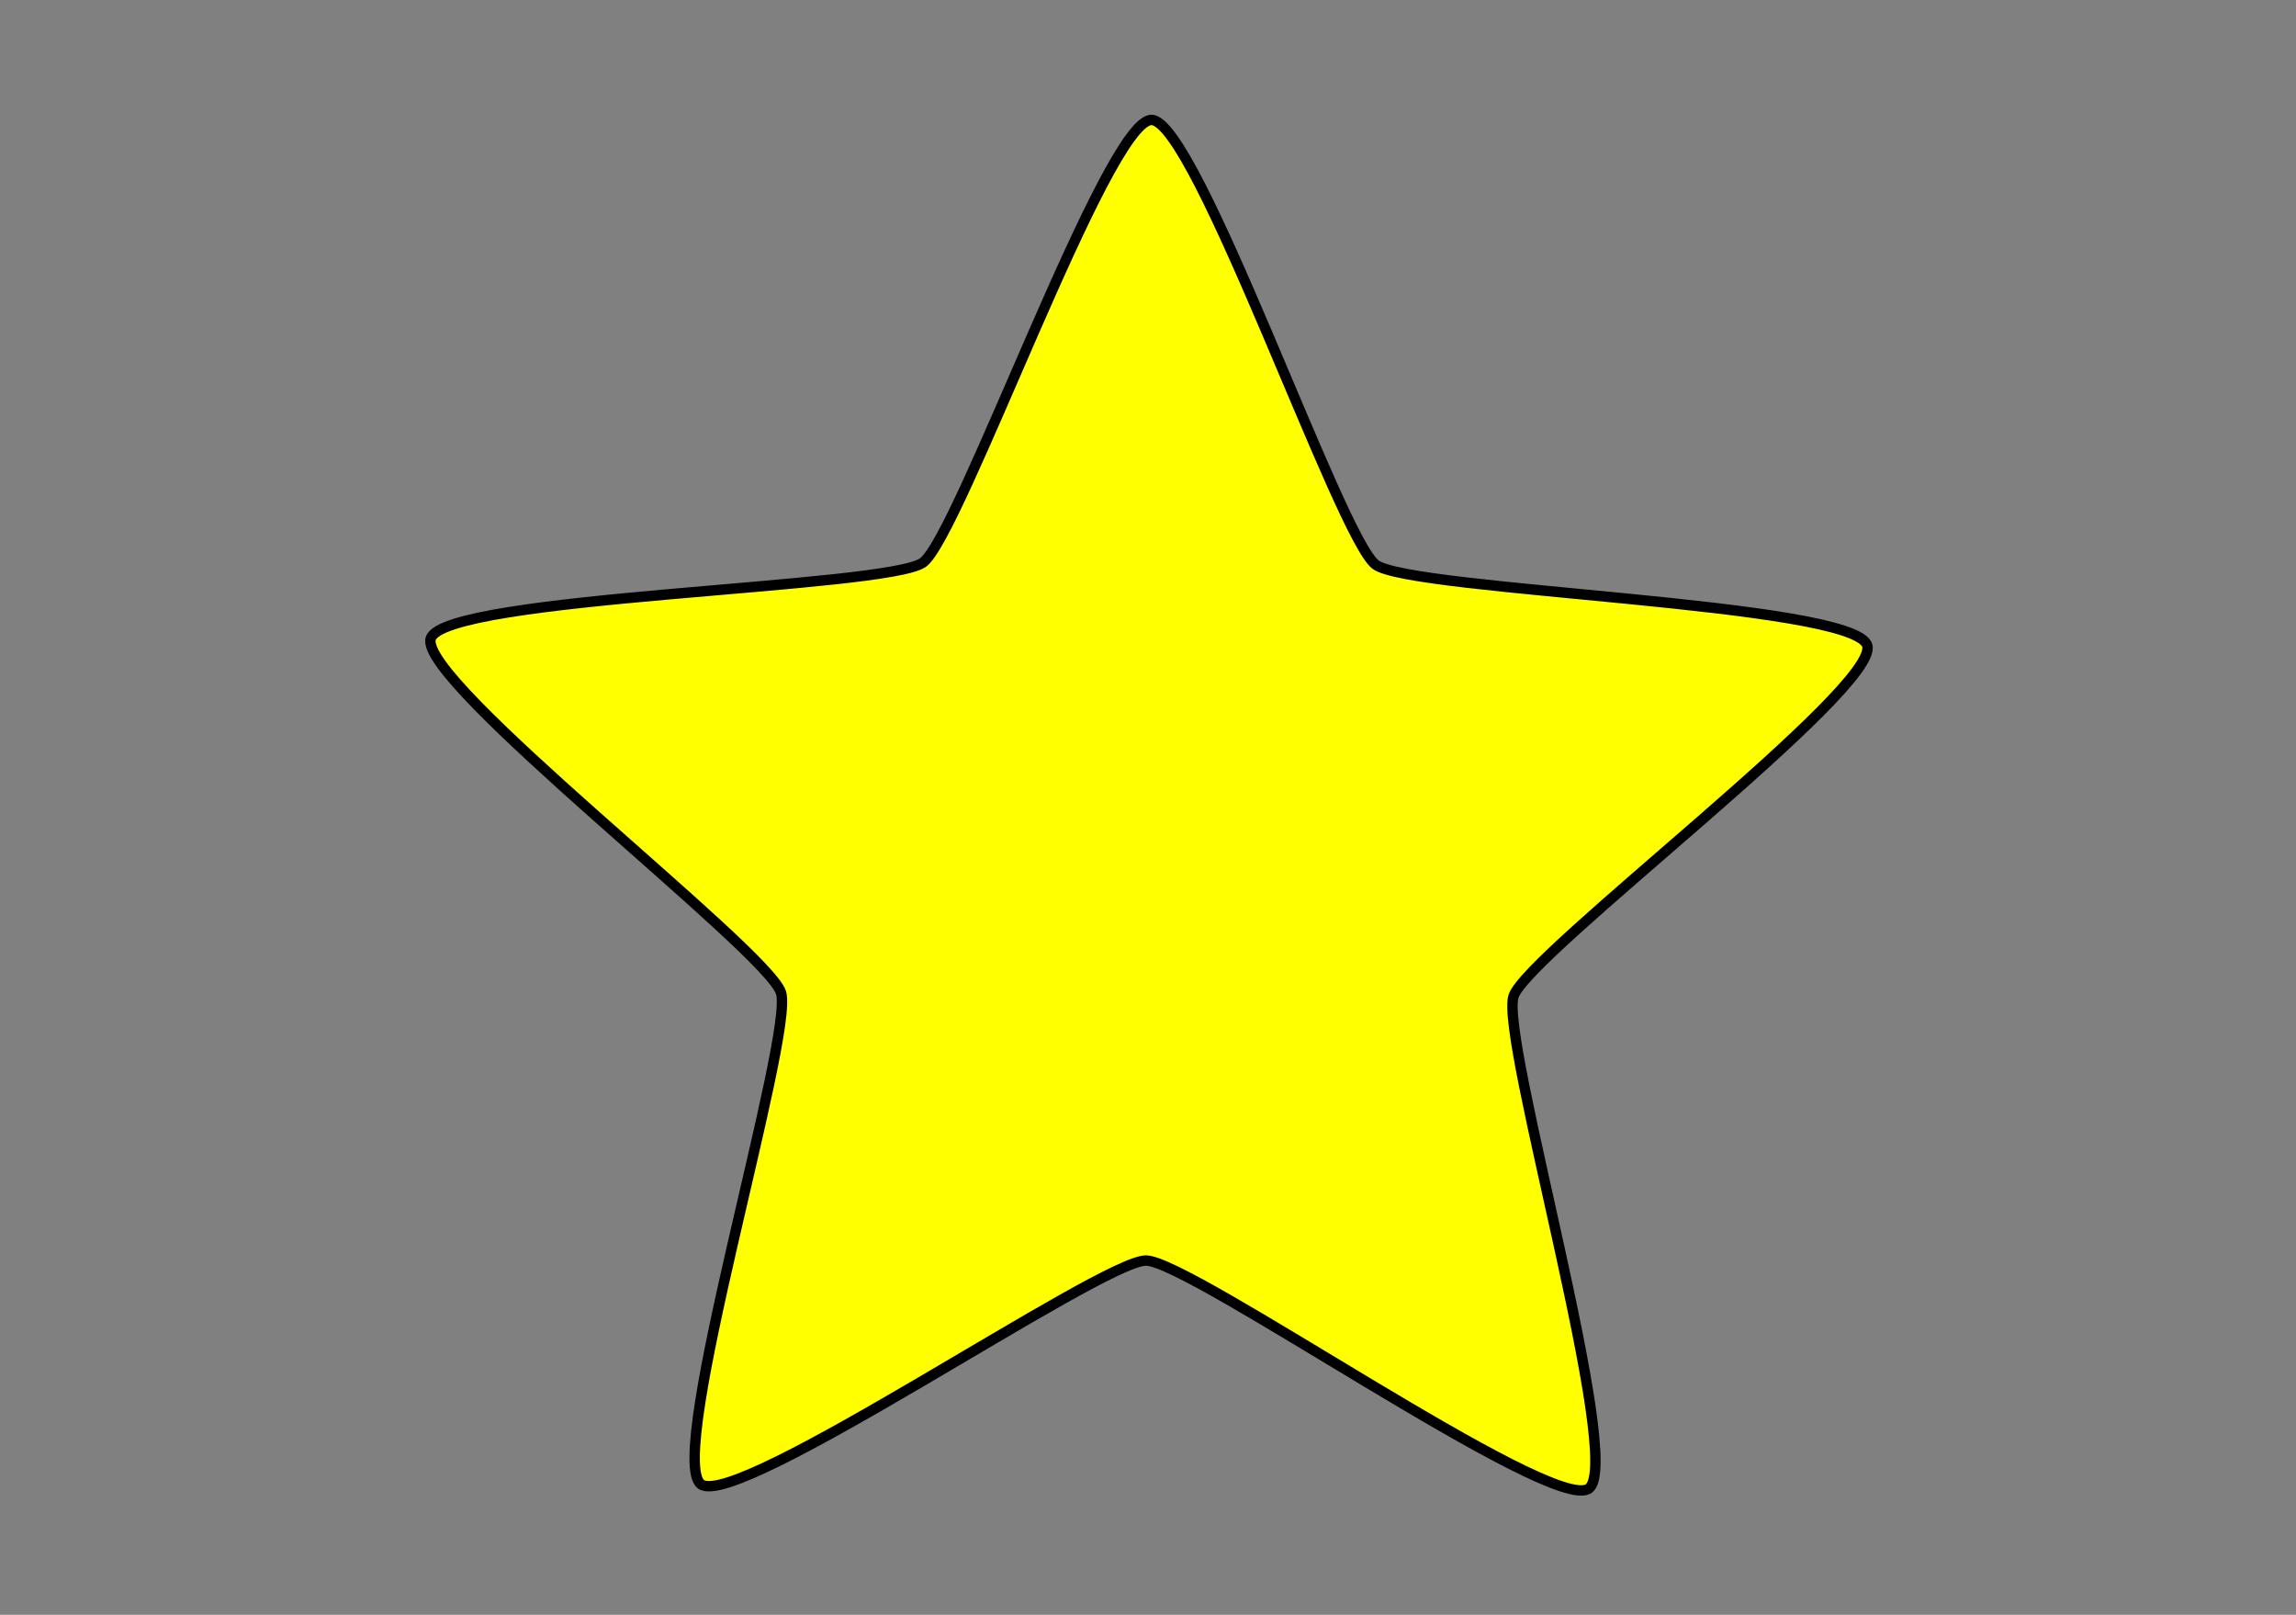 <svg style="width: 100%; height: 100%;" viewBox="0 0 1024 720">
    <rect x="0" y="0" width="1024" height="720" fill="#808080" stroke="none"/>
    <path data-segment="1" data-segment-alias="star" data-segment-color="yellow"
     style="opacity:1;fill:yellow;fill-opacity:1;stroke:#000000;stroke-width:4.635;stroke-linecap:round;stroke-linejoin:round;stroke-miterlimit:4;stroke-dasharray:none;stroke-dashoffset:0;stroke-opacity:1"
     d="M 708.583,663.701 C 692.354,675.373 531.096,562.133 511.106,562.036 c -19.99,-0.097 -182.336,111.578 -198.451,99.75 -16.115,-11.828 41.751,-200.187 35.666,-219.228 -6.085,-19.041 -162.462,-138.932 -156.193,-157.914 6.269,-18.981 203.291,-22.154 219.52,-33.825 16.229,-11.671 81.929,-197.443 101.919,-197.347 19.99,0.097 83.89,186.495 100.005,198.323 16.115,11.828 213.097,16.906 219.182,35.947 6.085,19.041 -151.444,137.414 -157.713,156.395 -6.269,18.981 49.772,207.892 33.543,219.563 z" 
    />
</svg>